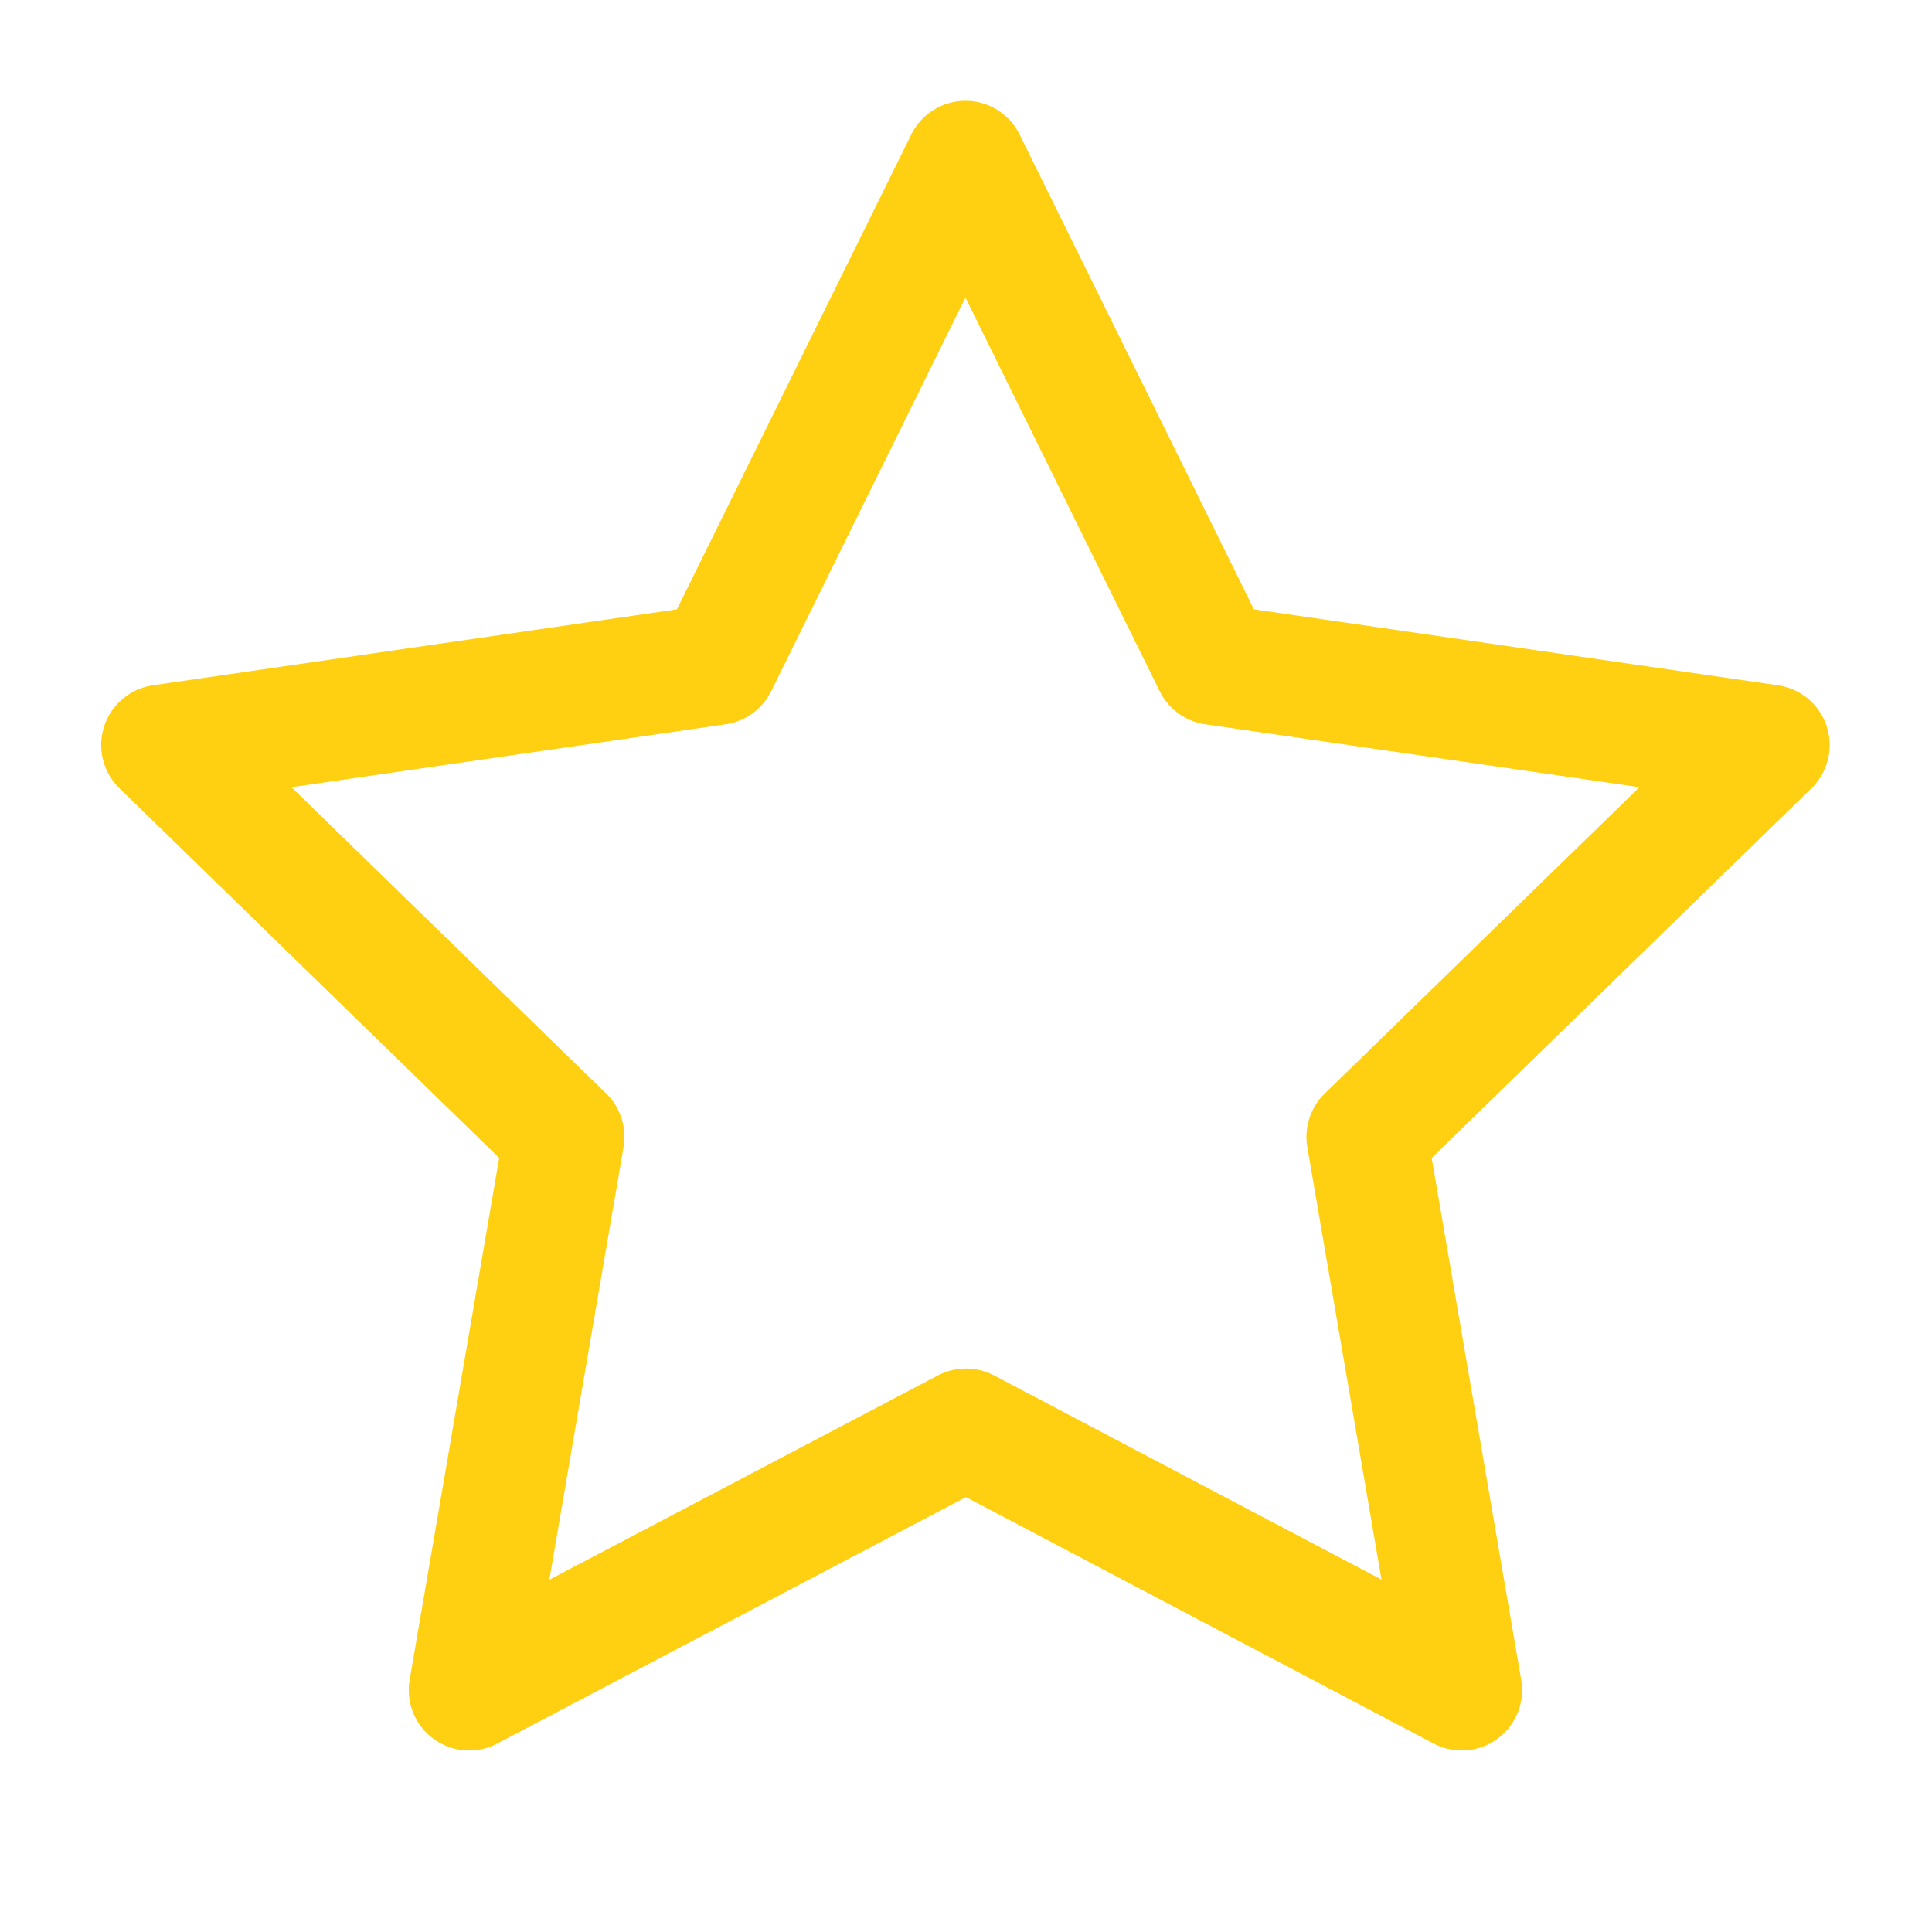 <svg xmlns="http://www.w3.org/2000/svg" class="icon icon-tabler icon-tabler-star" width="25" height="25" viewBox="0 0 24 24" stroke-width="1.5" stroke="#ffd012" fill="none" stroke-linecap="round" stroke-linejoin="round">
    <path stroke="none" d="M0 0h24v24H0z" fill="none"/>
    <path d="M12 17.75l-6.172 3.245l1.179 -6.873l-5 -4.867l6.9 -1l3.086 -6.253l3.086 6.253l6.9 1l-5 4.867l1.179 6.873z" />
</svg> 